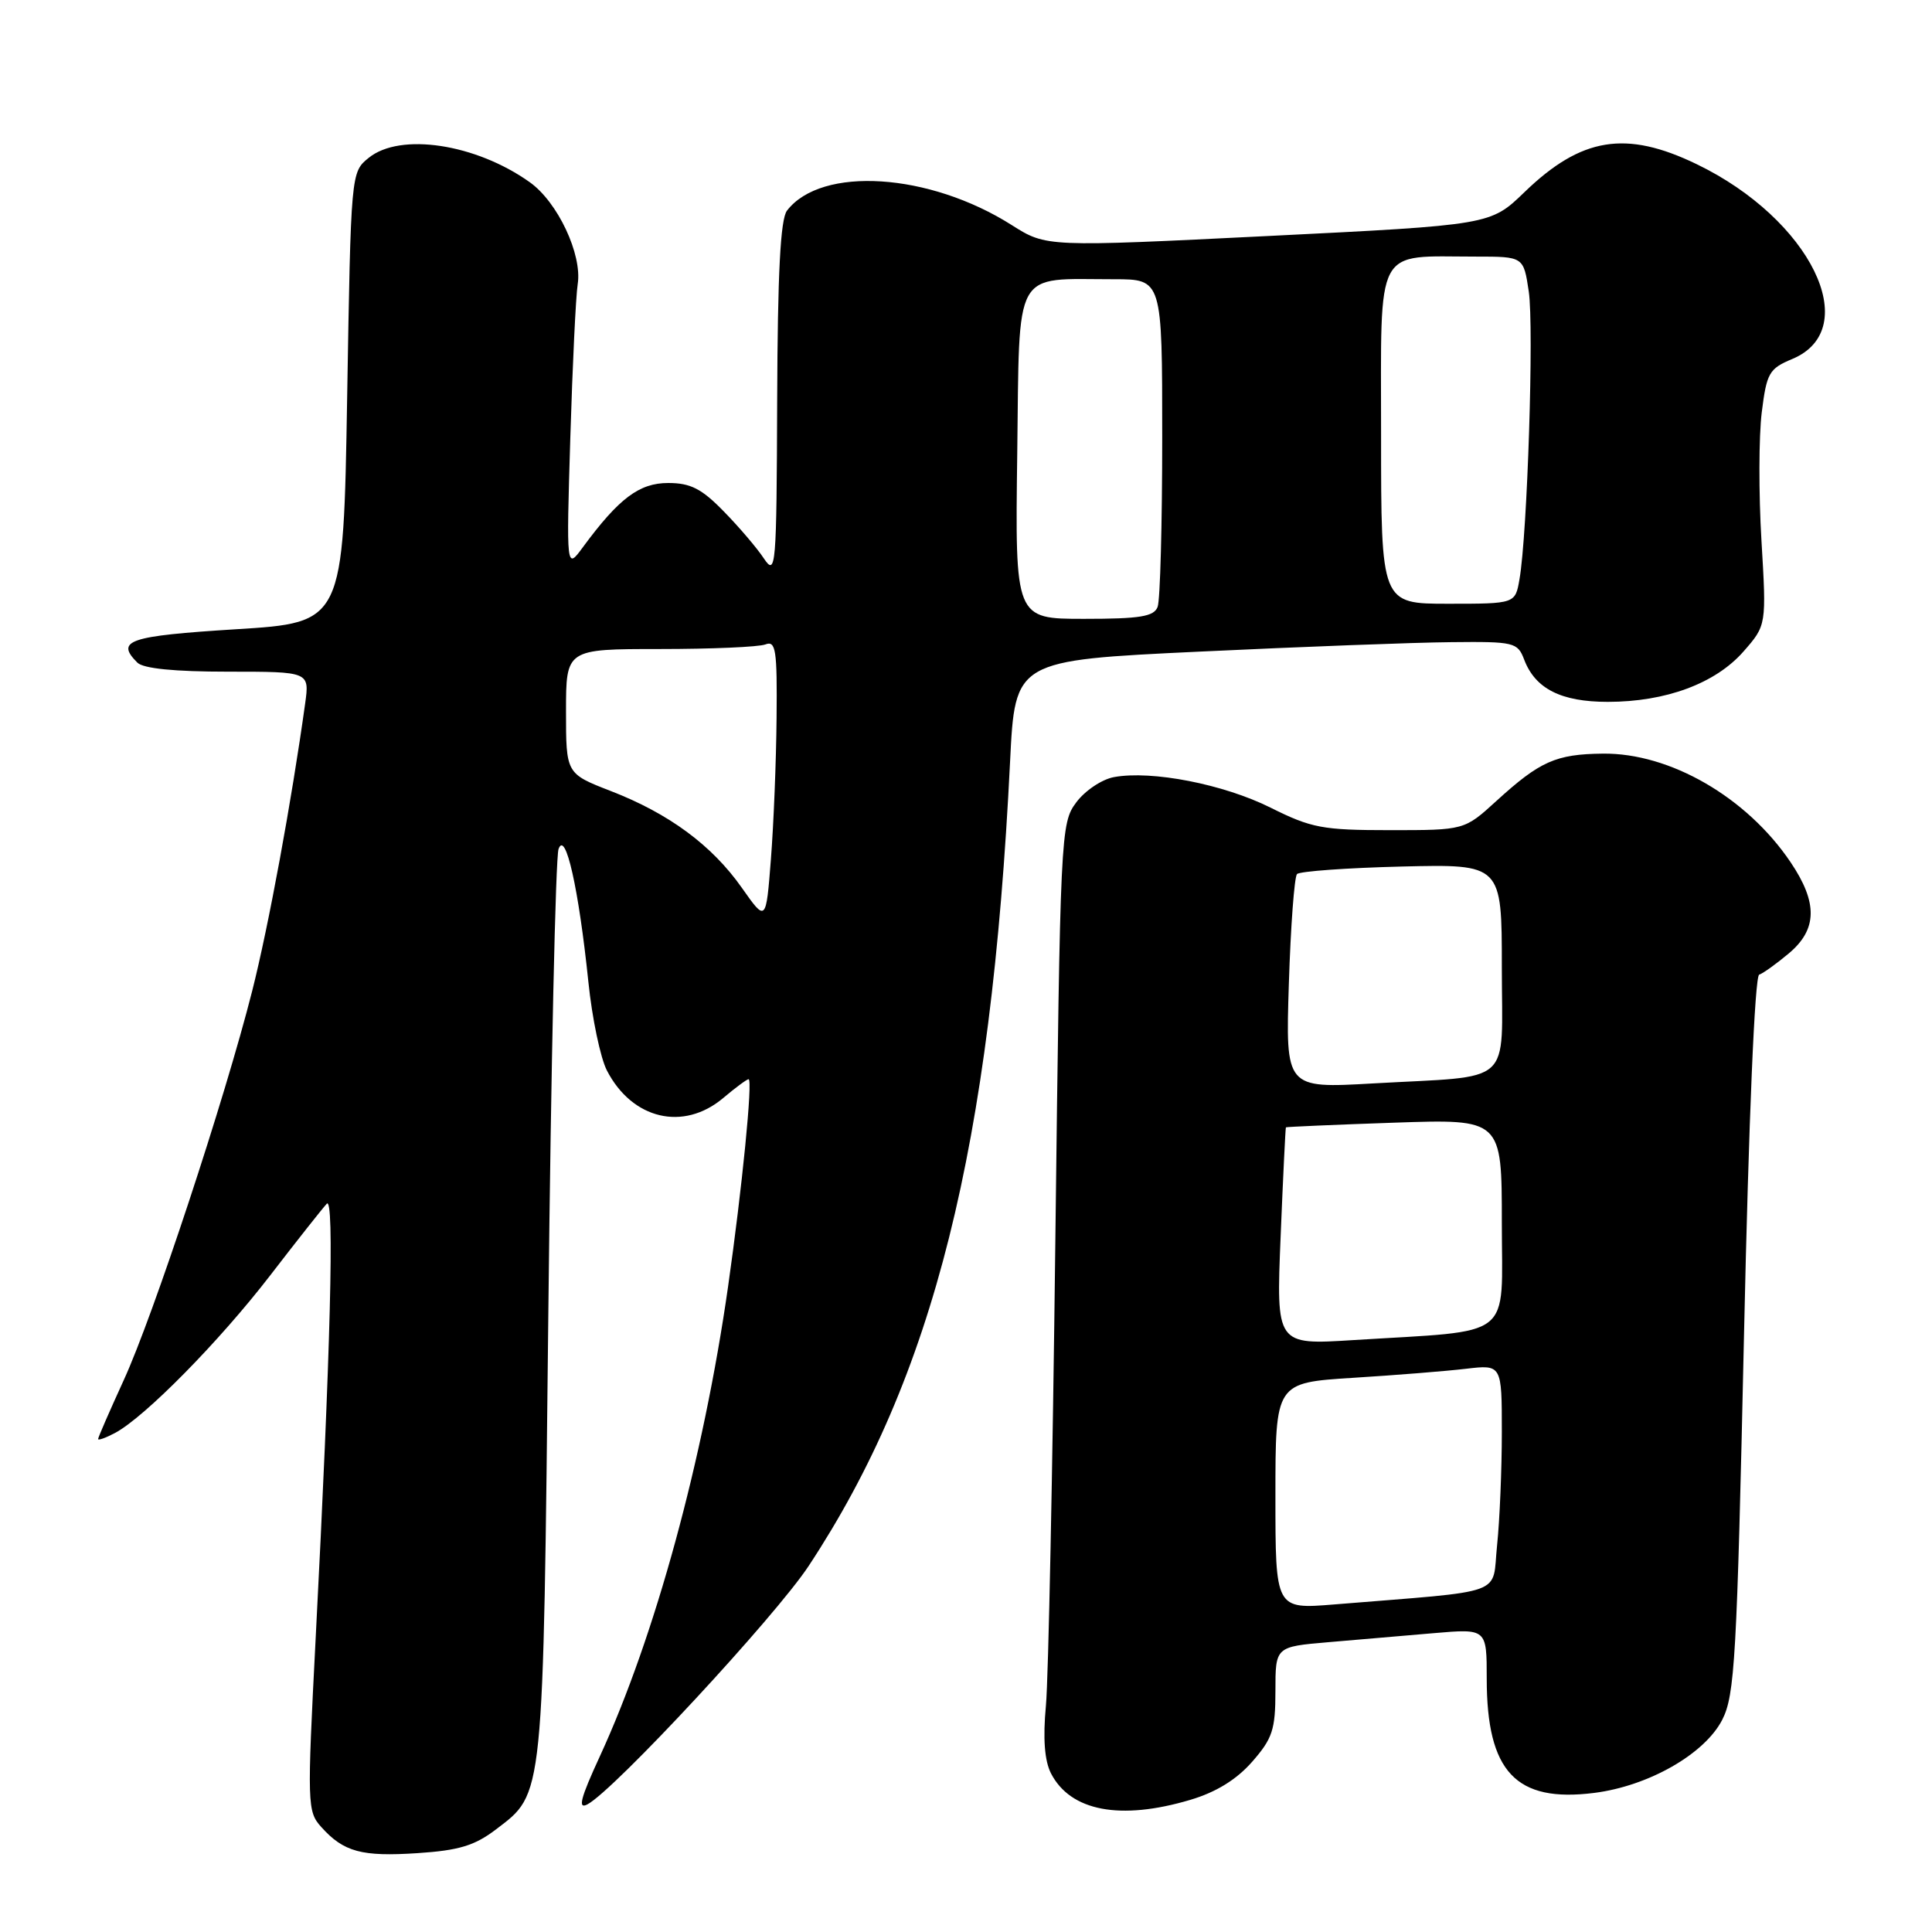 <?xml version="1.0" encoding="UTF-8" standalone="no"?>
<!DOCTYPE svg PUBLIC "-//W3C//DTD SVG 1.1//EN" "http://www.w3.org/Graphics/SVG/1.1/DTD/svg11.dtd" >
<svg xmlns="http://www.w3.org/2000/svg" xmlns:xlink="http://www.w3.org/1999/xlink" version="1.1" viewBox="0 0 256 256">
 <g >
 <path fill="currentColor"
d=" M 65.70 242.42 C 72.11 237.53 71.96 238.97 72.66 173.75 C 73.01 141.16 73.62 113.60 74.01 112.50 C 74.93 109.94 76.68 117.73 77.96 130.08 C 78.45 134.89 79.56 140.19 80.42 141.85 C 83.77 148.33 90.55 149.93 95.82 145.50 C 97.45 144.12 98.97 143.00 99.19 143.00 C 99.77 143.00 98.33 157.48 96.47 170.50 C 93.20 193.40 86.79 216.86 79.47 232.75 C 76.90 238.32 76.53 239.79 77.85 239.08 C 81.42 237.17 102.72 214.21 107.15 207.50 C 123.71 182.40 131.32 152.04 133.84 100.92 C 134.50 87.50 134.50 87.50 159.00 86.34 C 172.47 85.70 187.45 85.13 192.27 85.09 C 200.65 85.00 201.09 85.11 201.96 87.40 C 203.43 91.27 206.86 93.00 213.04 93.00 C 220.73 93.00 227.30 90.56 231.01 86.34 C 234.07 82.85 234.07 82.85 233.40 71.59 C 233.03 65.41 233.05 57.78 233.44 54.65 C 234.09 49.42 234.41 48.85 237.48 47.57 C 247.03 43.58 239.90 29.03 224.81 21.75 C 215.44 17.22 209.53 18.18 202.00 25.46 C 197.50 29.81 197.50 29.81 168.07 31.27 C 138.65 32.73 138.65 32.73 134.07 29.83 C 123.14 22.89 108.84 21.97 104.28 27.91 C 103.41 29.05 103.04 36.18 102.98 53.00 C 102.90 75.30 102.81 76.37 101.22 74.00 C 100.31 72.62 97.91 69.81 95.89 67.75 C 92.97 64.75 91.49 64.00 88.54 64.00 C 84.70 64.00 82.01 66.03 77.24 72.50 C 75.04 75.50 75.04 75.50 75.57 58.00 C 75.86 48.38 76.30 39.21 76.55 37.64 C 77.16 33.72 73.90 26.77 70.19 24.14 C 63.04 19.05 53.04 17.53 48.86 20.91 C 46.50 22.82 46.50 22.82 46.00 52.66 C 45.50 82.50 45.50 82.50 31.25 83.38 C 17.04 84.27 15.27 84.87 18.20 87.80 C 18.99 88.59 23.14 89.00 30.21 89.00 C 41.02 89.00 41.02 89.00 40.43 93.25 C 38.64 106.15 35.60 122.68 33.42 131.29 C 29.80 145.59 20.31 174.36 16.39 182.89 C 14.53 186.96 13.00 190.46 13.00 190.68 C 13.00 190.89 14.01 190.53 15.25 189.87 C 19.21 187.75 29.05 177.76 35.80 169.00 C 39.40 164.32 42.78 160.05 43.30 159.50 C 44.33 158.41 43.81 178.84 41.82 217.22 C 40.69 239.15 40.71 240.02 42.57 242.09 C 45.54 245.40 47.93 246.04 55.34 245.55 C 60.79 245.19 62.89 244.56 65.70 242.42 Z  M 157.72 238.49 C 161.13 237.48 163.84 235.81 165.91 233.45 C 168.61 230.37 169.00 229.20 169.00 224.07 C 169.00 218.20 169.00 218.20 176.00 217.60 C 179.85 217.27 186.15 216.73 190.00 216.40 C 197.00 215.80 197.00 215.80 197.00 222.43 C 197.00 234.77 200.86 238.88 211.24 237.57 C 218.44 236.66 225.87 232.42 228.20 227.89 C 229.87 224.63 230.15 219.81 231.09 176.89 C 231.72 148.16 232.52 129.36 233.10 129.15 C 233.64 128.96 235.41 127.69 237.04 126.32 C 240.82 123.14 240.88 119.60 237.25 114.23 C 231.45 105.64 221.27 99.75 212.38 99.86 C 206.15 99.93 204.05 100.87 198.27 106.14 C 194.04 110.00 194.04 110.00 184.18 110.00 C 175.23 110.00 173.77 109.72 168.34 107.01 C 162.12 103.91 152.61 102.05 147.61 102.97 C 146.01 103.26 143.76 104.77 142.61 106.32 C 140.54 109.09 140.49 110.30 139.84 164.32 C 139.48 194.67 138.92 222.43 138.59 226.00 C 138.18 230.38 138.41 233.31 139.26 234.98 C 141.84 239.99 148.44 241.25 157.72 238.49 Z  M 98.30 117.64 C 94.34 112.01 88.65 107.80 80.92 104.81 C 75.00 102.51 75.00 102.51 75.00 94.26 C 75.00 86.00 75.00 86.00 87.42 86.00 C 94.25 86.00 100.55 85.73 101.42 85.39 C 102.80 84.86 102.99 86.09 102.90 95.14 C 102.85 100.84 102.51 109.25 102.15 113.84 C 101.50 122.19 101.50 122.19 98.30 117.64 Z  M 134.79 60.12 C 135.11 35.21 134.12 37.00 147.62 37.00 C 154.00 37.00 154.00 37.00 154.00 57.92 C 154.00 69.42 153.73 79.55 153.39 80.42 C 152.90 81.70 151.06 82.00 143.64 82.00 C 134.50 82.00 134.50 82.00 134.79 60.12 Z  M 183.00 57.62 C 183.00 32.18 182.03 34.00 195.56 34.00 C 201.88 34.00 201.88 34.00 202.57 38.63 C 203.27 43.31 202.39 70.75 201.34 76.75 C 200.78 80.00 200.78 80.00 191.89 80.00 C 183.00 80.00 183.00 80.00 183.00 57.62 Z  M 169.00 198.23 C 169.00 183.22 169.00 183.22 179.25 182.57 C 184.89 182.22 191.64 181.68 194.25 181.37 C 199.00 180.81 199.00 180.81 199.00 189.76 C 199.00 194.68 198.72 201.43 198.37 204.77 C 197.66 211.55 200.00 210.70 176.75 212.60 C 169.00 213.23 169.00 213.23 169.00 198.23 Z  M 169.69 163.85 C 170.01 155.96 170.33 149.44 170.39 149.38 C 170.45 149.31 176.91 149.03 184.75 148.76 C 199.00 148.27 199.00 148.27 199.00 162.04 C 199.00 177.71 200.89 176.22 179.30 177.57 C 169.10 178.21 169.10 178.21 169.69 163.85 Z  M 170.78 130.36 C 171.02 122.74 171.51 116.20 171.86 115.82 C 172.21 115.45 178.46 115.00 185.75 114.82 C 199.00 114.50 199.00 114.50 199.00 128.17 C 199.00 144.13 200.81 142.49 181.92 143.56 C 170.34 144.22 170.34 144.22 170.78 130.36 Z "/>
</g>
</svg>